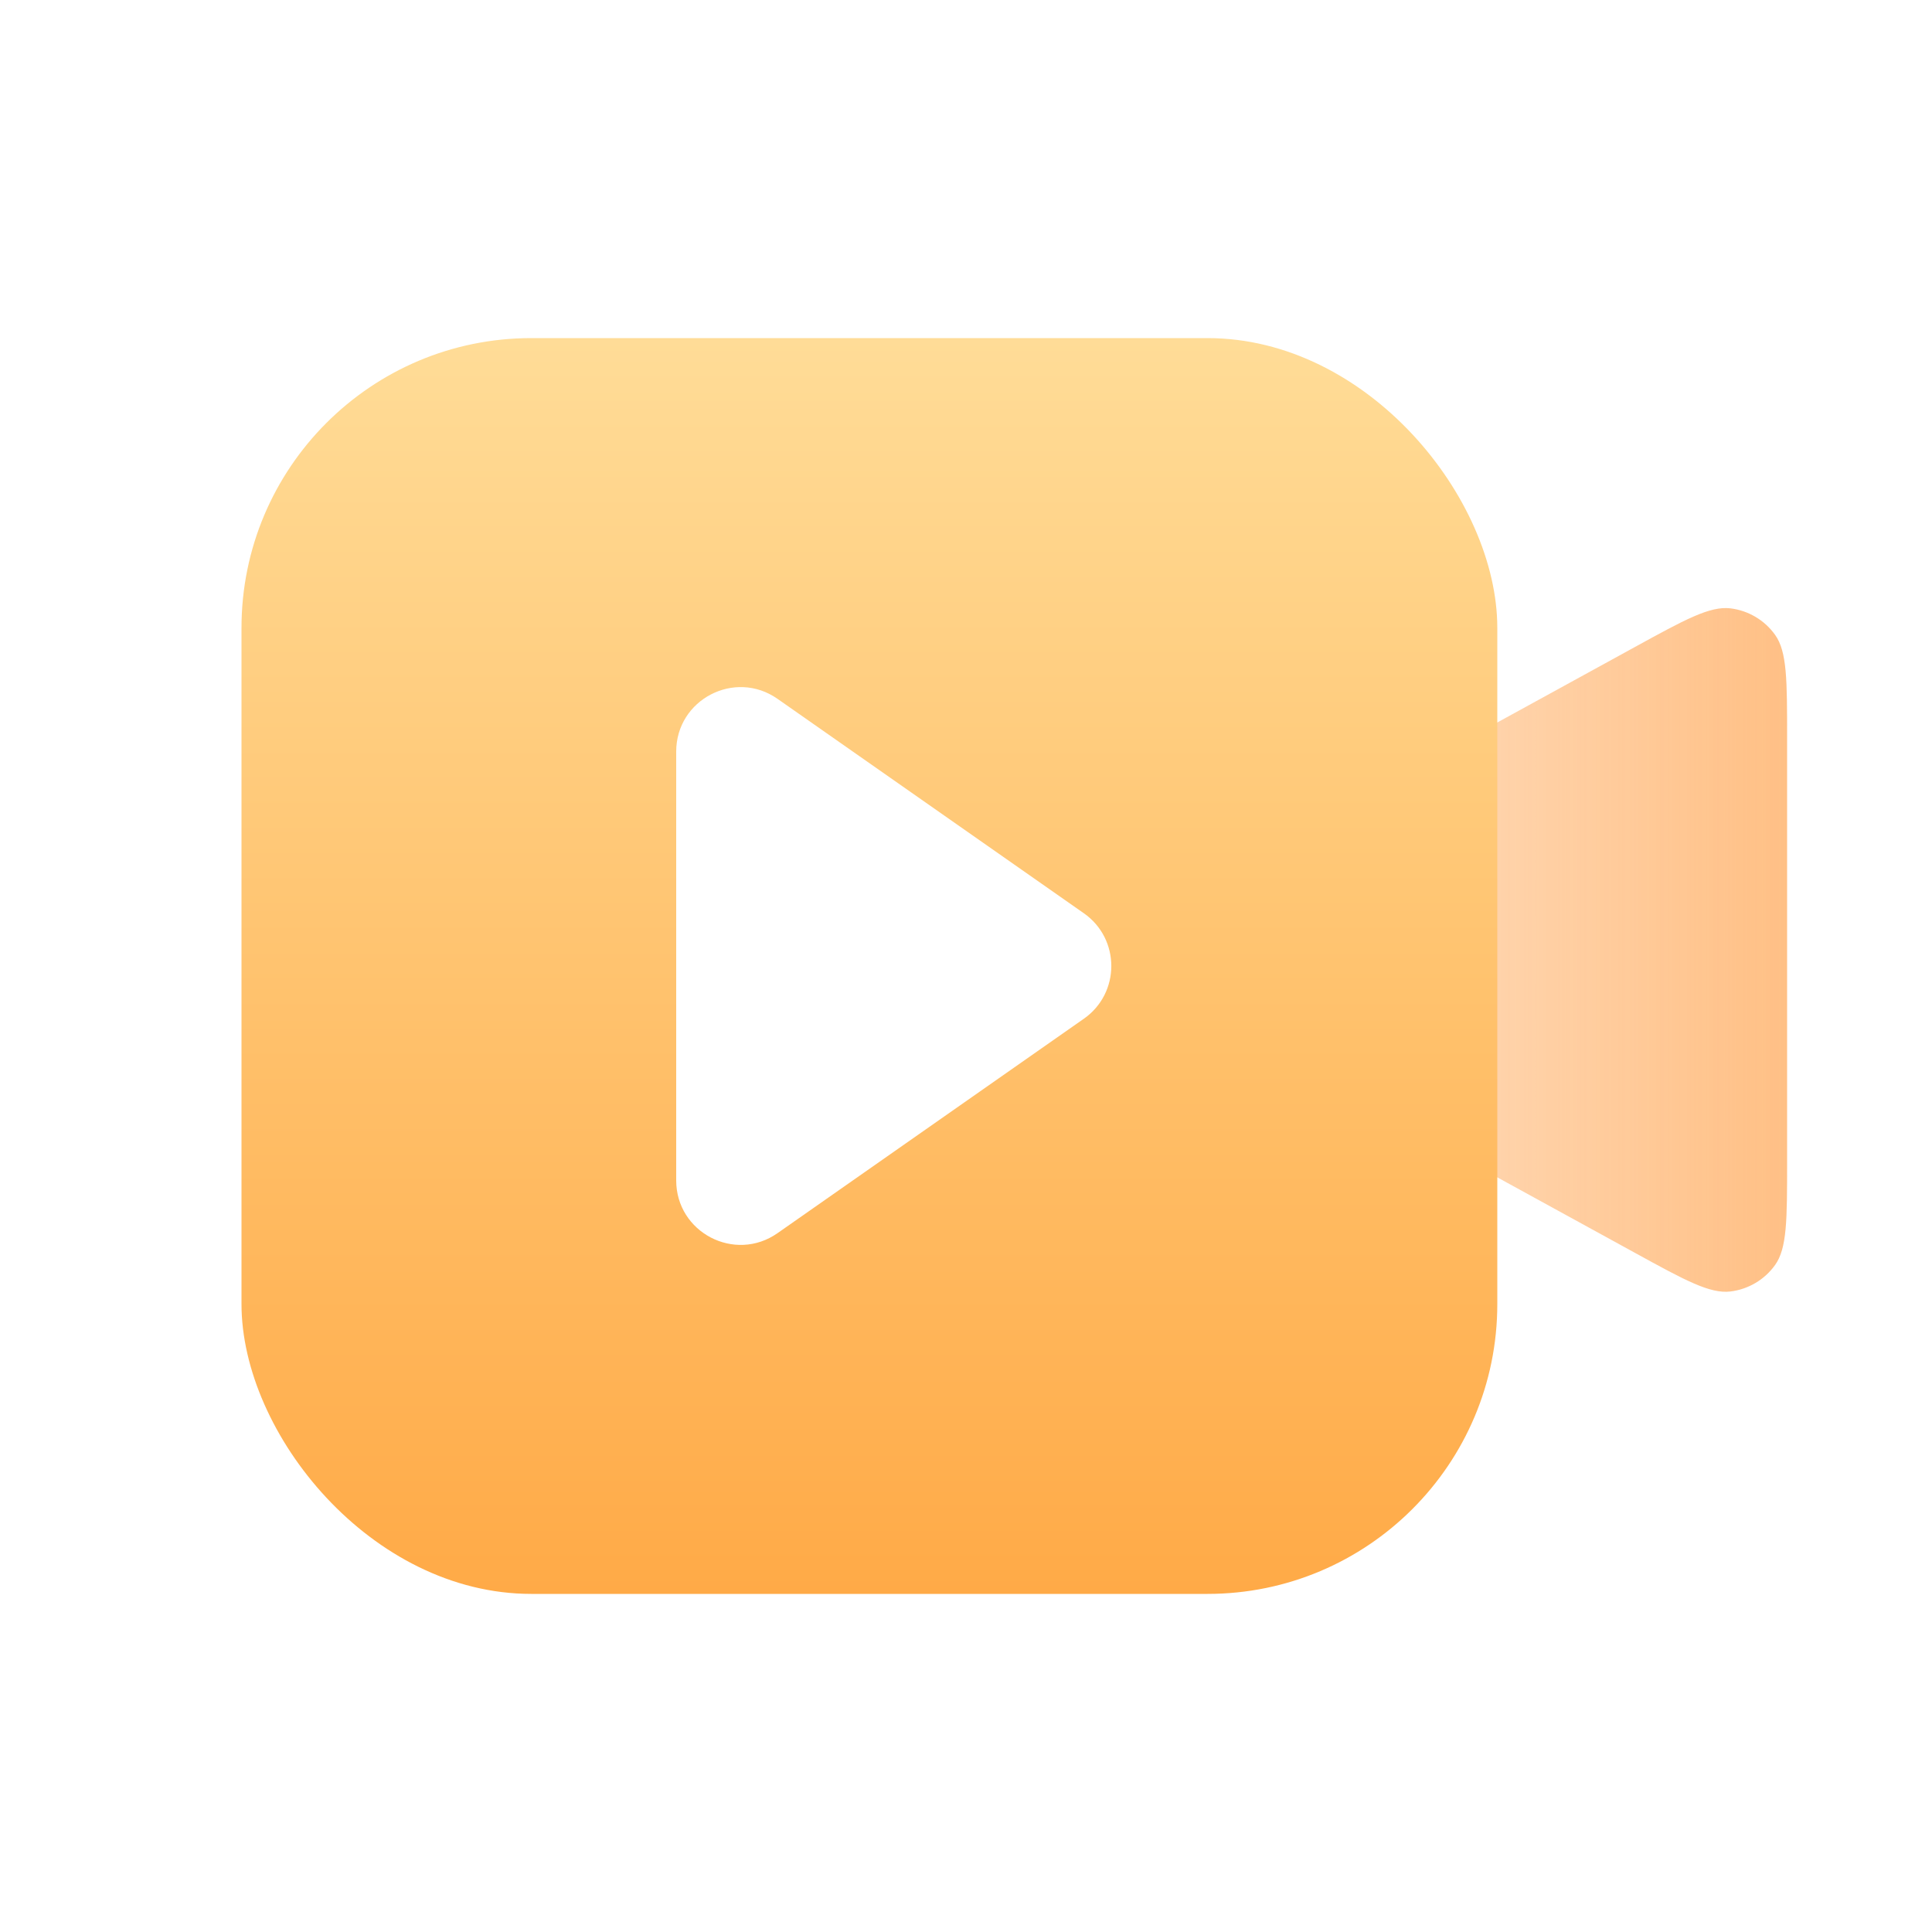 <svg width="40" height="40" viewBox="0 0 40 40" fill="none" xmlns="http://www.w3.org/2000/svg">
<g opacity="0.8" filter="url(#filter0_i_2310_9971)">
<path d="M37 24.397V15.603C37 14.417 37 13.824 36.751 13.476C36.533 13.172 36.197 12.973 35.826 12.928C35.401 12.877 34.881 13.162 33.841 13.733L27.107 17.426L27.107 17.426C26.704 17.647 26.503 17.758 26.356 17.916C26.226 18.056 26.128 18.222 26.068 18.403C26 18.607 26 18.837 26 19.297V20.703C26 21.163 26 21.393 26.068 21.597C26.128 21.778 26.226 21.944 26.356 22.084C26.503 22.242 26.704 22.353 27.107 22.574L33.841 26.267C34.881 26.838 35.401 27.123 35.826 27.072C36.197 27.027 36.533 26.828 36.751 26.524C37 26.176 37 25.583 37 24.397Z" fill="url(#paint0_linear_2310_9971)"/>
</g>
<rect x="5" y="7" width="26" height="26" rx="6" fill="url(#paint1_linear_2310_9971)"/>
<path d="M22.44 18.908L16.098 14.469C15.214 13.85 14 14.482 14 15.561V24.439C14 25.518 15.214 26.15 16.098 25.531L22.44 21.092C23.198 20.561 23.198 19.439 22.44 18.908Z" fill="white"/>
<defs>
<filter id="filter0_i_2310_9971" x="26" y="12.922" width="11" height="14.155" filterUnits="userSpaceOnUse" color-interpolation-filters="sRGB">
<feFlood flood-opacity="0" result="BackgroundImageFix"/>
<feBlend mode="normal" in="SourceGraphic" in2="BackgroundImageFix" result="shape"/>
<feColorMatrix in="SourceAlpha" type="matrix" values="0 0 0 0 0 0 0 0 0 0 0 0 0 0 0 0 0 0 127 0" result="hardAlpha"/>
<feOffset dy="-0.333"/>
<feComposite in2="hardAlpha" operator="arithmetic" k2="-1" k3="1"/>
<feColorMatrix type="matrix" values="0 0 0 0 0.089 0 0 0 0 0.528 0 0 0 0 0.933 0 0 0 1 0"/>
<feBlend mode="normal" in2="shape" result="effect1_innerShadow_2310_9971"/>
</filter>
<linearGradient id="paint0_linear_2310_9971" x1="37" y1="20" x2="27" y2="20" gradientUnits="userSpaceOnUse">
<stop stop-color="#FFB067"/>
<stop offset="1" stop-color="#FFB067" stop-opacity="0.5"/>
</linearGradient>
<linearGradient id="paint1_linear_2310_9971" x1="18" y1="7" x2="18" y2="33" gradientUnits="userSpaceOnUse">
<stop stop-color="#FFDC97"/>
<stop offset="1" stop-color="#FFAA47"/>
</linearGradient>
</defs>
</svg>
